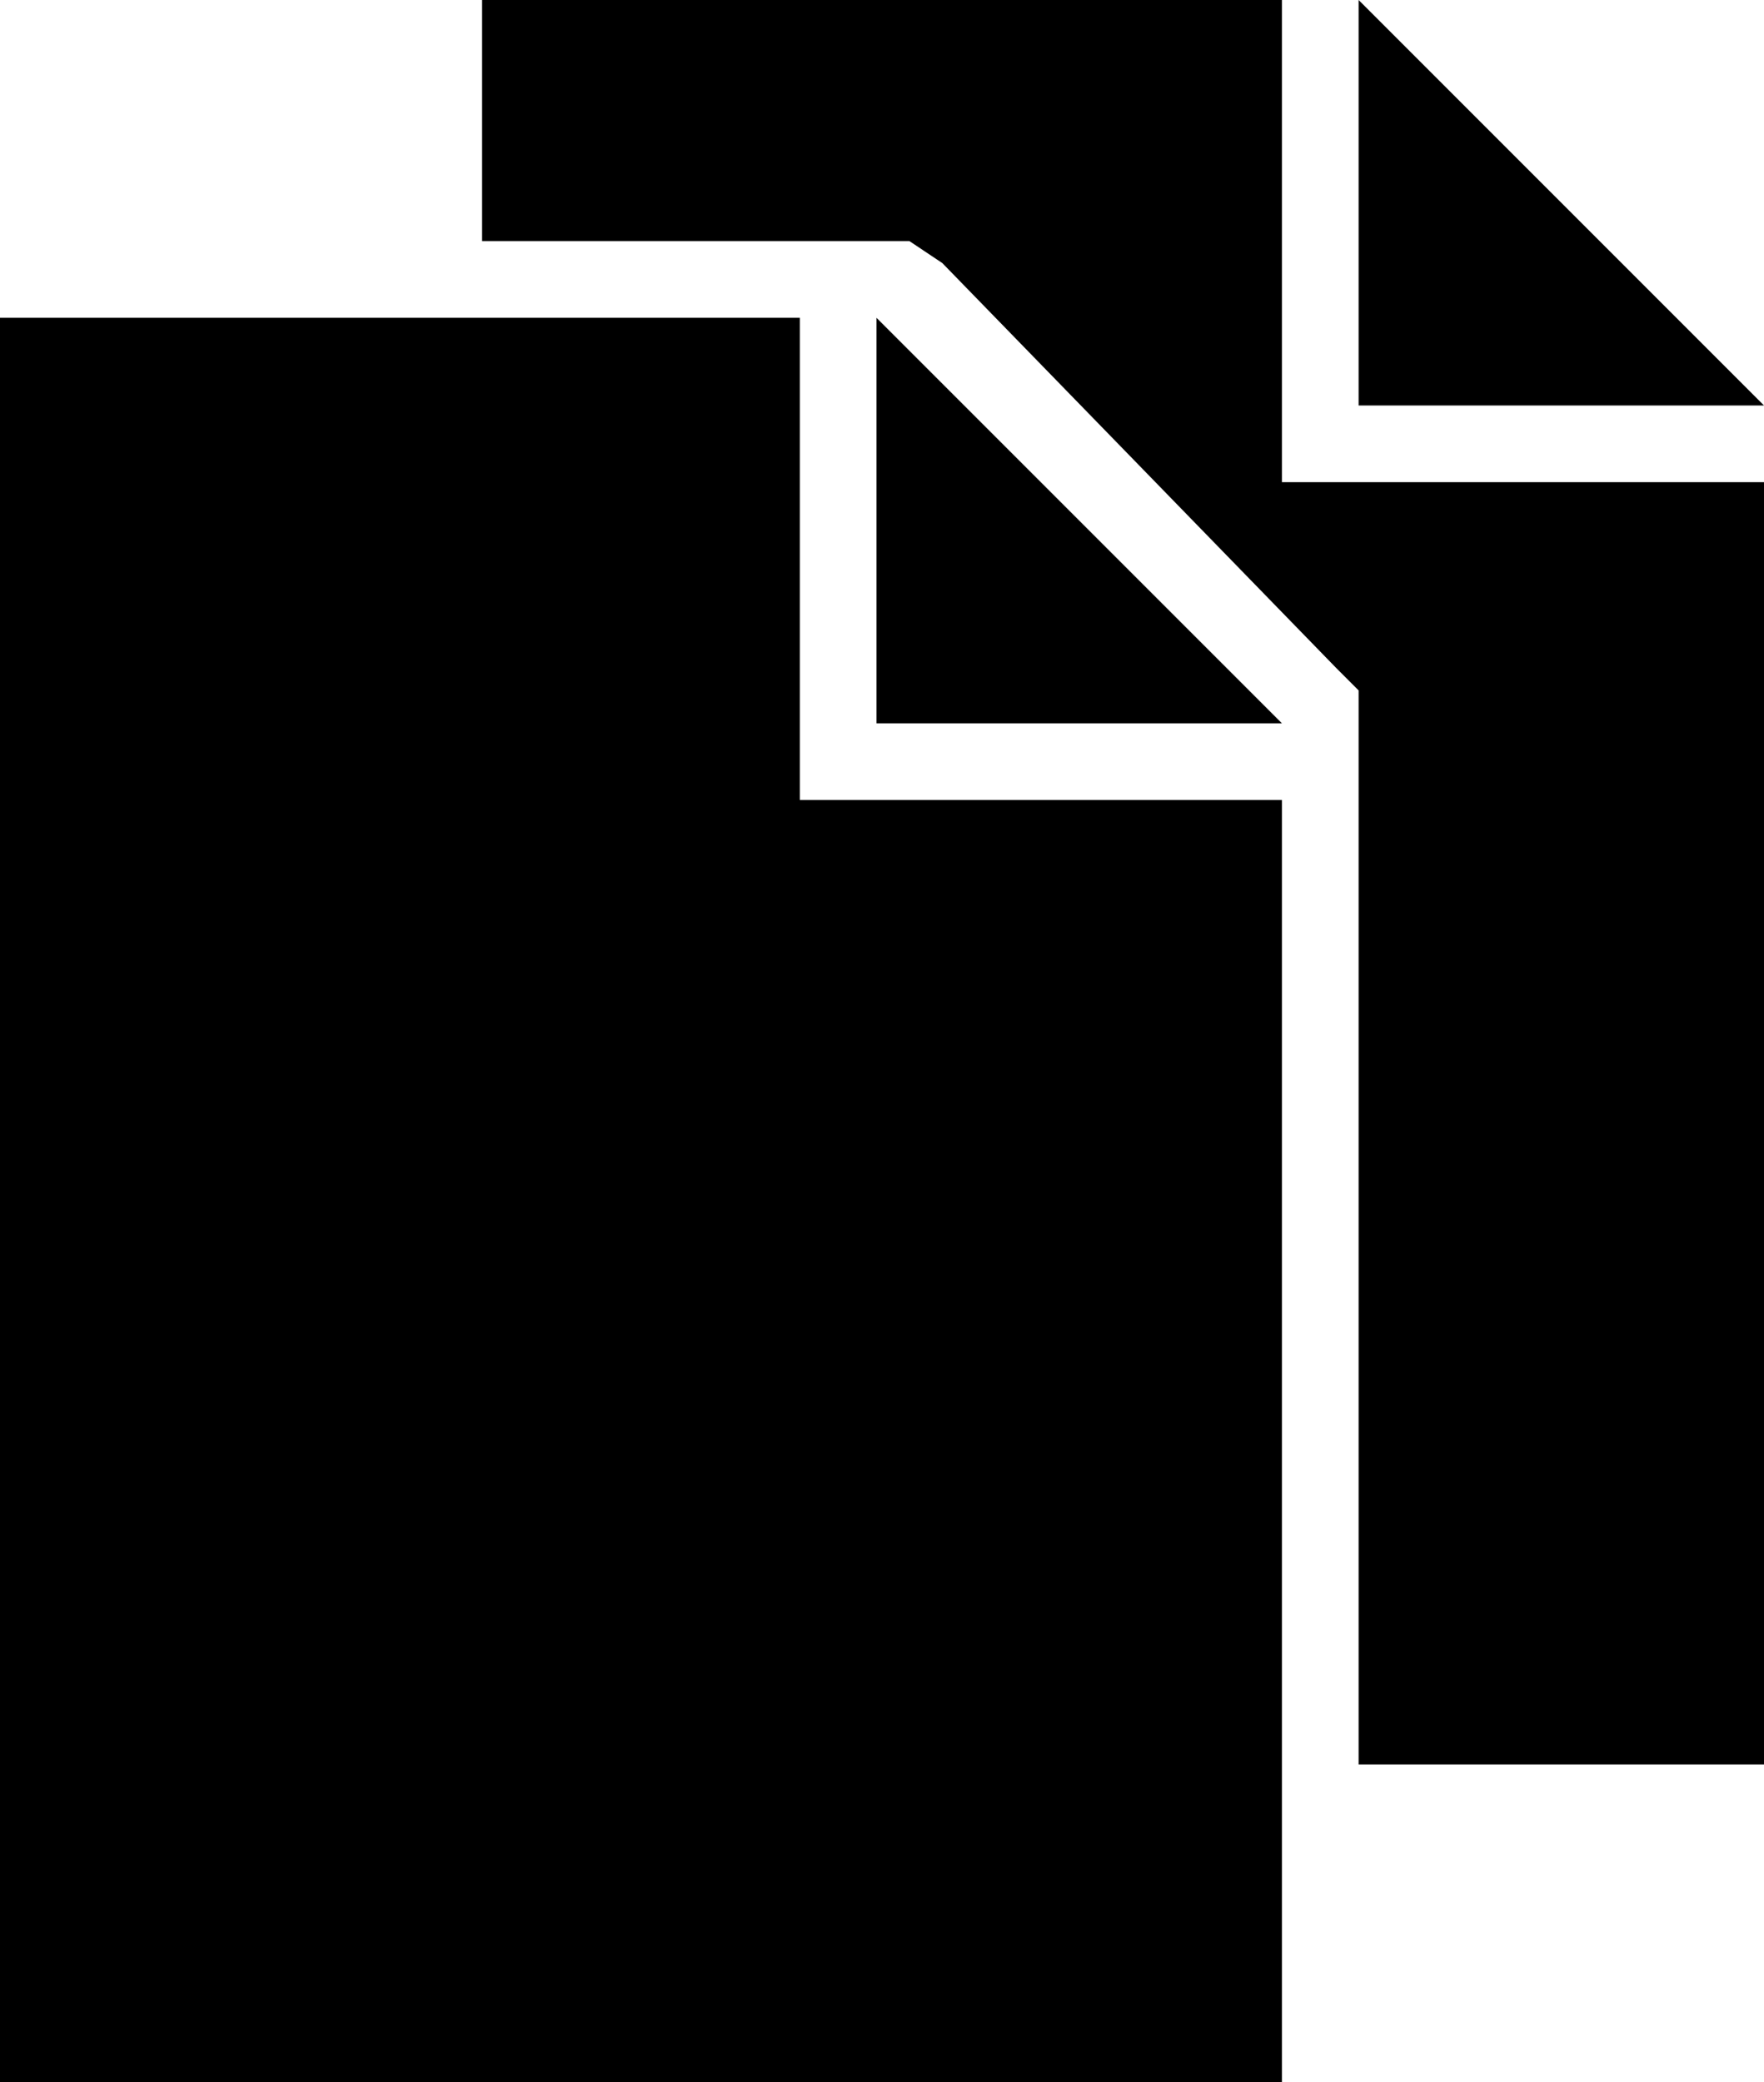 <?xml version="1.0" encoding="utf-8"?>
<!-- Generator: Adobe Illustrator 18.1.1, SVG Export Plug-In . SVG Version: 6.00 Build 0)  -->
<svg version="1.1" id="Layer_1" xmlns="http://www.w3.org/2000/svg" xmlns:xlink="http://www.w3.org/1999/xlink" x="0px" y="0px"
	 viewBox="0 0 16.1 19" enable-background="new 0 0 16.1 19" xml:space="preserve">
<g>
	<polygon points="8,6.6 11.7,6.6 8,2.9 	"/>
	<polygon points="7.3,6.6 7.3,2.9 5.1,2.9 4.4,2.9 3.2,2.9 0,2.9 0,19 11.7,19 11.7,18.1 11.7,16.1 11.7,15.3 11.7,7.3 7.3,7.3 	"/>
	<polygon points="12.4,0 12.4,3.7 16.1,3.7 	"/>
	<polygon points="11.7,3.7 11.7,0 9.5,0 8.8,0 7.6,0 4.4,0 4.4,2.2 5.1,2.2 8,2.2 8.3,2.2 8.6,2.4 12.2,6.1 12.4,6.3 12.4,6.6 
		12.4,15.3 12.4,16.1 16.1,16.1 16.1,15.2 16.1,13.2 16.1,12.4 16.1,4.4 11.7,4.4 	"/>
</g>
<g>
</g>
<g>
</g>
<g>
</g>
<g>
</g>
<g>
</g>
<g>
</g>
<g>
</g>
<g>
</g>
<g>
</g>
<g>
</g>
<g>
</g>
<g>
</g>
<g>
</g>
<g>
</g>
<g>
</g>
</svg>
